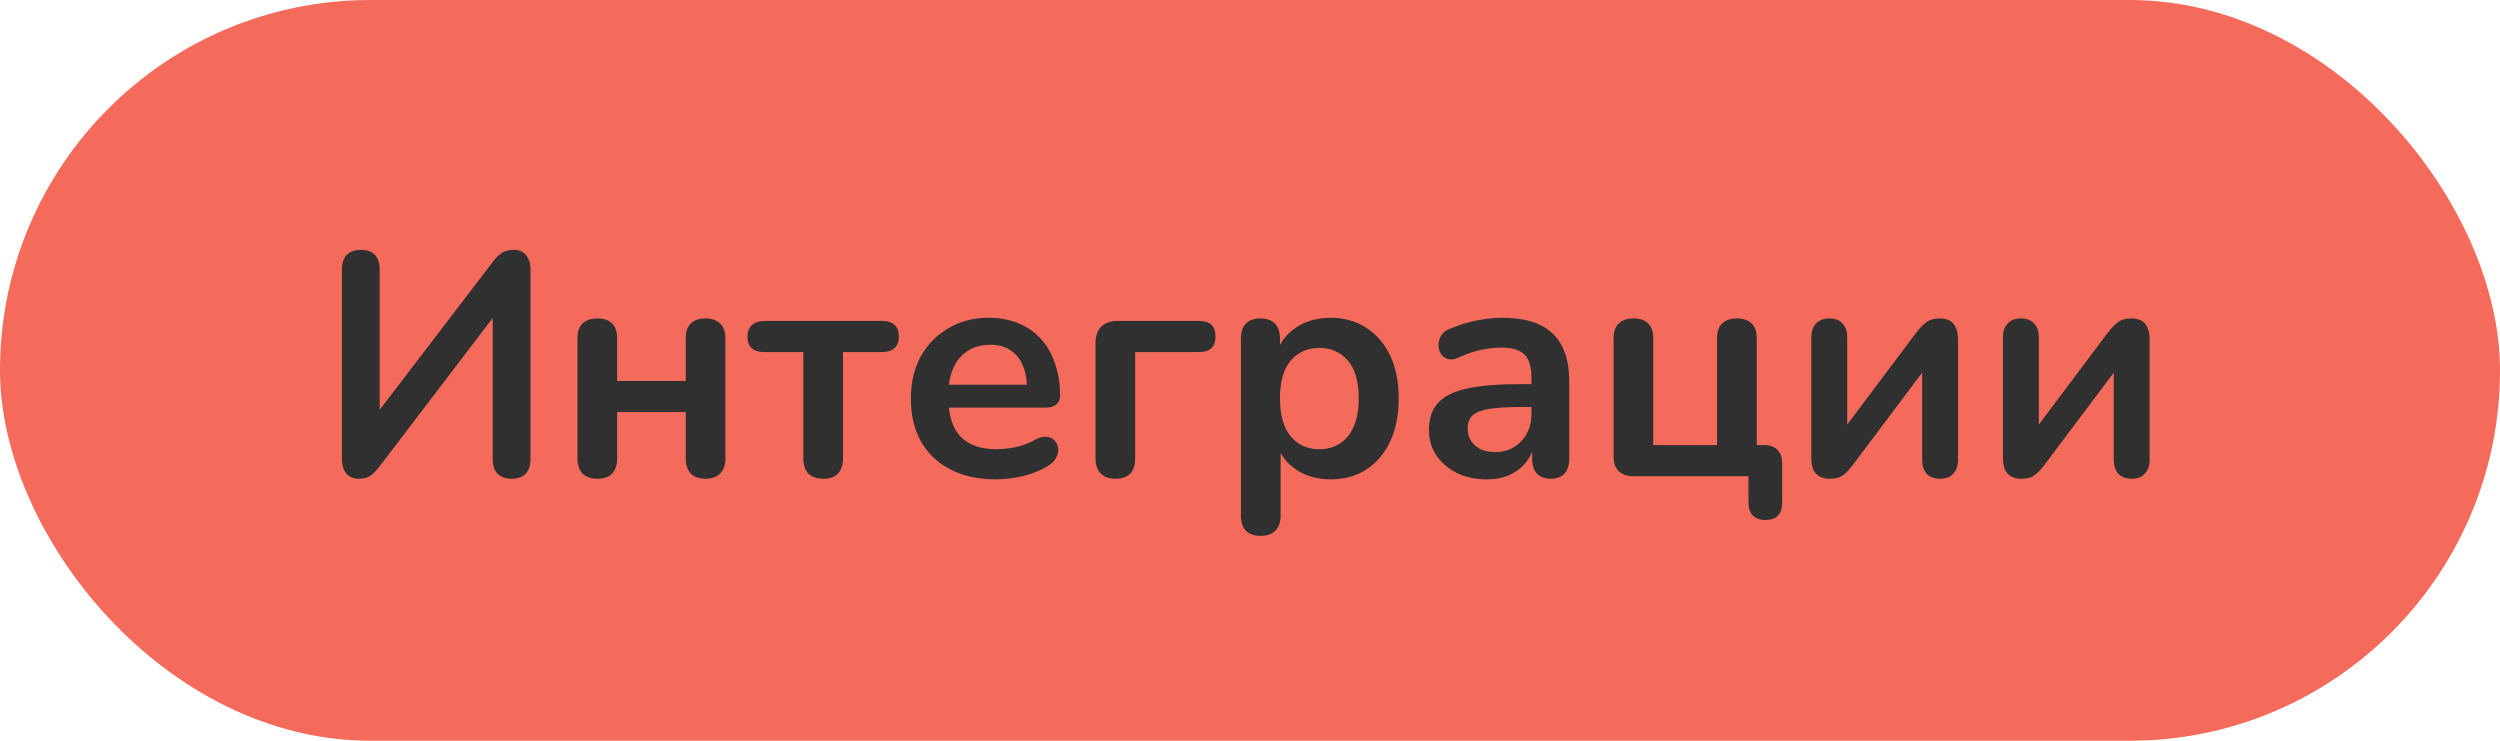 <svg width="189" height="56" viewBox="0 0 189 56" fill="none" xmlns="http://www.w3.org/2000/svg">
<rect width="189" height="56" rx="28" fill="#F46B5C"/>
<path d="M27.144 36.192C26.936 36.192 26.752 36.16 26.592 36.096C26.432 36.032 26.296 35.936 26.184 35.808C26.072 35.664 25.984 35.496 25.92 35.304C25.872 35.112 25.848 34.888 25.848 34.632V20.352C25.848 19.888 25.968 19.528 26.208 19.272C26.464 19.016 26.824 18.888 27.288 18.888C27.752 18.888 28.104 19.016 28.344 19.272C28.584 19.528 28.704 19.888 28.704 20.352V31.704H28.152L37.272 19.776C37.512 19.456 37.744 19.232 37.968 19.104C38.192 18.96 38.488 18.888 38.856 18.888C39.112 18.888 39.328 18.944 39.504 19.056C39.696 19.168 39.84 19.336 39.936 19.56C40.048 19.768 40.104 20.016 40.104 20.304V34.704C40.104 35.184 39.984 35.552 39.744 35.808C39.504 36.064 39.152 36.192 38.688 36.192C38.224 36.192 37.864 36.064 37.608 35.808C37.368 35.552 37.248 35.184 37.248 34.704V23.352H37.776L28.68 35.28C28.424 35.6 28.192 35.832 27.984 35.976C27.792 36.12 27.512 36.192 27.144 36.192ZM45.169 36.192C44.689 36.192 44.313 36.064 44.041 35.808C43.785 35.536 43.657 35.152 43.657 34.656V25.584C43.657 25.072 43.785 24.696 44.041 24.456C44.313 24.2 44.689 24.072 45.169 24.072C45.649 24.072 46.017 24.2 46.273 24.456C46.529 24.696 46.657 25.072 46.657 25.584V28.8H51.841V25.584C51.841 25.072 51.969 24.696 52.225 24.456C52.481 24.2 52.849 24.072 53.329 24.072C53.809 24.072 54.177 24.2 54.433 24.456C54.705 24.696 54.841 25.072 54.841 25.584V34.656C54.841 35.152 54.705 35.536 54.433 35.808C54.177 36.064 53.809 36.192 53.329 36.192C52.849 36.192 52.481 36.064 52.225 35.808C51.969 35.536 51.841 35.152 51.841 34.656V31.152H46.657V34.656C46.657 35.152 46.529 35.536 46.273 35.808C46.033 36.064 45.665 36.192 45.169 36.192ZM62.243 36.192C61.763 36.192 61.387 36.064 61.115 35.808C60.859 35.536 60.731 35.152 60.731 34.656V26.616H57.803C56.939 26.616 56.507 26.224 56.507 25.44C56.507 25.072 56.619 24.784 56.843 24.576C57.083 24.368 57.403 24.264 57.803 24.264H66.659C67.523 24.264 67.955 24.656 67.955 25.44C67.955 25.824 67.843 26.12 67.619 26.328C67.395 26.52 67.075 26.616 66.659 26.616H63.731V34.656C63.731 35.152 63.603 35.536 63.347 35.808C63.107 36.064 62.739 36.192 62.243 36.192ZM75.293 36.24C73.965 36.24 72.821 35.992 71.861 35.496C70.901 35 70.157 34.296 69.629 33.384C69.117 32.472 68.861 31.392 68.861 30.144C68.861 28.928 69.109 27.864 69.605 26.952C70.117 26.04 70.813 25.328 71.693 24.816C72.589 24.288 73.605 24.024 74.741 24.024C75.573 24.024 76.317 24.16 76.973 24.432C77.645 24.704 78.213 25.096 78.677 25.608C79.157 26.12 79.517 26.744 79.757 27.48C80.013 28.2 80.141 29.016 80.141 29.928C80.141 30.216 80.037 30.44 79.829 30.6C79.637 30.744 79.357 30.816 78.989 30.816H71.285V29.088H78.029L77.645 29.448C77.645 28.712 77.533 28.096 77.309 27.6C77.101 27.104 76.789 26.728 76.373 26.472C75.973 26.2 75.469 26.064 74.861 26.064C74.189 26.064 73.613 26.224 73.133 26.544C72.669 26.848 72.309 27.288 72.053 27.864C71.813 28.424 71.693 29.096 71.693 29.88V30.048C71.693 31.36 71.997 32.344 72.605 33C73.229 33.64 74.141 33.96 75.341 33.96C75.757 33.96 76.221 33.912 76.733 33.816C77.261 33.704 77.757 33.52 78.221 33.264C78.557 33.072 78.853 32.992 79.109 33.024C79.365 33.04 79.565 33.128 79.709 33.288C79.869 33.448 79.965 33.648 79.997 33.888C80.029 34.112 79.981 34.344 79.853 34.584C79.741 34.824 79.541 35.032 79.253 35.208C78.693 35.56 78.045 35.824 77.309 36C76.589 36.16 75.917 36.24 75.293 36.24ZM84.333 36.192C83.853 36.192 83.477 36.056 83.205 35.784C82.949 35.512 82.821 35.128 82.821 34.632V25.944C82.821 25.4 82.965 24.984 83.253 24.696C83.541 24.408 83.957 24.264 84.501 24.264H90.621C91.053 24.264 91.373 24.36 91.581 24.552C91.789 24.744 91.893 25.04 91.893 25.44C91.893 25.824 91.789 26.12 91.581 26.328C91.373 26.52 91.053 26.616 90.621 26.616H85.821V34.632C85.821 35.672 85.325 36.192 84.333 36.192ZM95.302 40.512C94.822 40.512 94.454 40.384 94.198 40.128C93.942 39.872 93.814 39.496 93.814 39V25.584C93.814 25.088 93.942 24.712 94.198 24.456C94.454 24.2 94.814 24.072 95.278 24.072C95.758 24.072 96.126 24.2 96.382 24.456C96.638 24.712 96.766 25.088 96.766 25.584V27.456L96.502 26.736C96.742 25.92 97.23 25.264 97.966 24.768C98.718 24.272 99.59 24.024 100.582 24.024C101.606 24.024 102.502 24.272 103.27 24.768C104.054 25.264 104.662 25.968 105.094 26.88C105.526 27.776 105.742 28.856 105.742 30.12C105.742 31.368 105.526 32.456 105.094 33.384C104.662 34.296 104.062 35 103.294 35.496C102.526 35.992 101.622 36.24 100.582 36.24C99.606 36.24 98.75 36 98.014 35.52C97.278 35.024 96.782 34.384 96.526 33.6H96.814V39C96.814 39.496 96.678 39.872 96.406 40.128C96.15 40.384 95.782 40.512 95.302 40.512ZM99.742 33.96C100.334 33.96 100.854 33.816 101.302 33.528C101.75 33.24 102.094 32.816 102.334 32.256C102.59 31.68 102.718 30.968 102.718 30.12C102.718 28.84 102.446 27.888 101.902 27.264C101.358 26.624 100.638 26.304 99.742 26.304C99.15 26.304 98.63 26.448 98.182 26.736C97.734 27.008 97.382 27.432 97.126 28.008C96.886 28.568 96.766 29.272 96.766 30.12C96.766 31.384 97.038 32.344 97.582 33C98.126 33.64 98.846 33.96 99.742 33.96ZM112.42 36.24C111.572 36.24 110.812 36.08 110.14 35.76C109.484 35.424 108.964 34.976 108.58 34.416C108.212 33.856 108.028 33.224 108.028 32.52C108.028 31.656 108.252 30.976 108.7 30.48C109.148 29.968 109.876 29.6 110.884 29.376C111.892 29.152 113.244 29.04 114.94 29.04H116.14V30.768H114.964C113.972 30.768 113.18 30.816 112.588 30.912C111.996 31.008 111.572 31.176 111.316 31.416C111.076 31.64 110.956 31.96 110.956 32.376C110.956 32.904 111.14 33.336 111.508 33.672C111.876 34.008 112.388 34.176 113.044 34.176C113.572 34.176 114.036 34.056 114.436 33.816C114.852 33.56 115.18 33.216 115.42 32.784C115.66 32.352 115.78 31.856 115.78 31.296V28.536C115.78 27.736 115.604 27.16 115.252 26.808C114.9 26.456 114.308 26.28 113.476 26.28C113.012 26.28 112.508 26.336 111.964 26.448C111.436 26.56 110.876 26.752 110.284 27.024C109.98 27.168 109.708 27.208 109.468 27.144C109.244 27.08 109.068 26.952 108.94 26.76C108.812 26.552 108.748 26.328 108.748 26.088C108.748 25.848 108.812 25.616 108.94 25.392C109.068 25.152 109.284 24.976 109.588 24.864C110.324 24.56 111.028 24.344 111.7 24.216C112.388 24.088 113.012 24.024 113.572 24.024C114.724 24.024 115.668 24.2 116.404 24.552C117.156 24.904 117.716 25.44 118.084 26.16C118.452 26.864 118.636 27.776 118.636 28.896V34.656C118.636 35.152 118.516 35.536 118.276 35.808C118.036 36.064 117.692 36.192 117.244 36.192C116.796 36.192 116.444 36.064 116.188 35.808C115.948 35.536 115.828 35.152 115.828 34.656V33.504H116.02C115.908 34.064 115.684 34.552 115.348 34.968C115.028 35.368 114.62 35.68 114.124 35.904C113.628 36.128 113.06 36.24 112.42 36.24ZM133.457 39.312C133.057 39.312 132.745 39.2 132.521 38.976C132.297 38.752 132.185 38.424 132.185 37.992V36H123.473C122.993 36 122.625 35.872 122.369 35.616C122.113 35.36 121.985 34.992 121.985 34.512V25.584C121.985 25.072 122.113 24.696 122.369 24.456C122.641 24.2 123.017 24.072 123.497 24.072C123.977 24.072 124.345 24.2 124.601 24.456C124.857 24.696 124.985 25.072 124.985 25.584V33.648H129.809V25.584C129.809 25.072 129.937 24.696 130.193 24.456C130.465 24.2 130.841 24.072 131.321 24.072C131.801 24.072 132.169 24.2 132.425 24.456C132.681 24.696 132.809 25.072 132.809 25.584V35.064L131.417 33.648H133.337C133.785 33.648 134.129 33.768 134.369 34.008C134.609 34.232 134.729 34.568 134.729 35.016V37.992C134.729 38.872 134.305 39.312 133.457 39.312ZM138.33 36.192C138.026 36.192 137.77 36.136 137.562 36.024C137.354 35.912 137.194 35.736 137.082 35.496C136.986 35.256 136.938 34.952 136.938 34.584V25.512C136.938 25.048 137.058 24.696 137.298 24.456C137.538 24.2 137.874 24.072 138.306 24.072C138.738 24.072 139.066 24.2 139.29 24.456C139.53 24.696 139.65 25.048 139.65 25.512V32.928H139.026L144.954 25.032C145.13 24.808 145.346 24.592 145.602 24.384C145.858 24.176 146.21 24.072 146.658 24.072C146.962 24.072 147.21 24.128 147.402 24.24C147.61 24.352 147.762 24.528 147.858 24.768C147.97 24.992 148.026 25.288 148.026 25.656V34.752C148.026 35.2 147.906 35.552 147.666 35.808C147.442 36.064 147.114 36.192 146.682 36.192C146.234 36.192 145.89 36.064 145.65 35.808C145.426 35.552 145.314 35.2 145.314 34.752V27.312H145.962L140.01 35.232C139.85 35.456 139.642 35.672 139.386 35.88C139.146 36.088 138.794 36.192 138.33 36.192ZM152.815 36.192C152.511 36.192 152.255 36.136 152.047 36.024C151.839 35.912 151.679 35.736 151.567 35.496C151.471 35.256 151.423 34.952 151.423 34.584V25.512C151.423 25.048 151.543 24.696 151.783 24.456C152.023 24.2 152.359 24.072 152.791 24.072C153.223 24.072 153.551 24.2 153.775 24.456C154.015 24.696 154.135 25.048 154.135 25.512V32.928H153.511L159.439 25.032C159.615 24.808 159.831 24.592 160.087 24.384C160.343 24.176 160.695 24.072 161.143 24.072C161.447 24.072 161.695 24.128 161.887 24.24C162.095 24.352 162.247 24.528 162.343 24.768C162.455 24.992 162.511 25.288 162.511 25.656V34.752C162.511 35.2 162.391 35.552 162.151 35.808C161.927 36.064 161.599 36.192 161.167 36.192C160.719 36.192 160.375 36.064 160.135 35.808C159.911 35.552 159.799 35.2 159.799 34.752V27.312H160.447L154.495 35.232C154.335 35.456 154.127 35.672 153.871 35.88C153.631 36.088 153.279 36.192 152.815 36.192Z" fill="#303030"/>
</svg>
